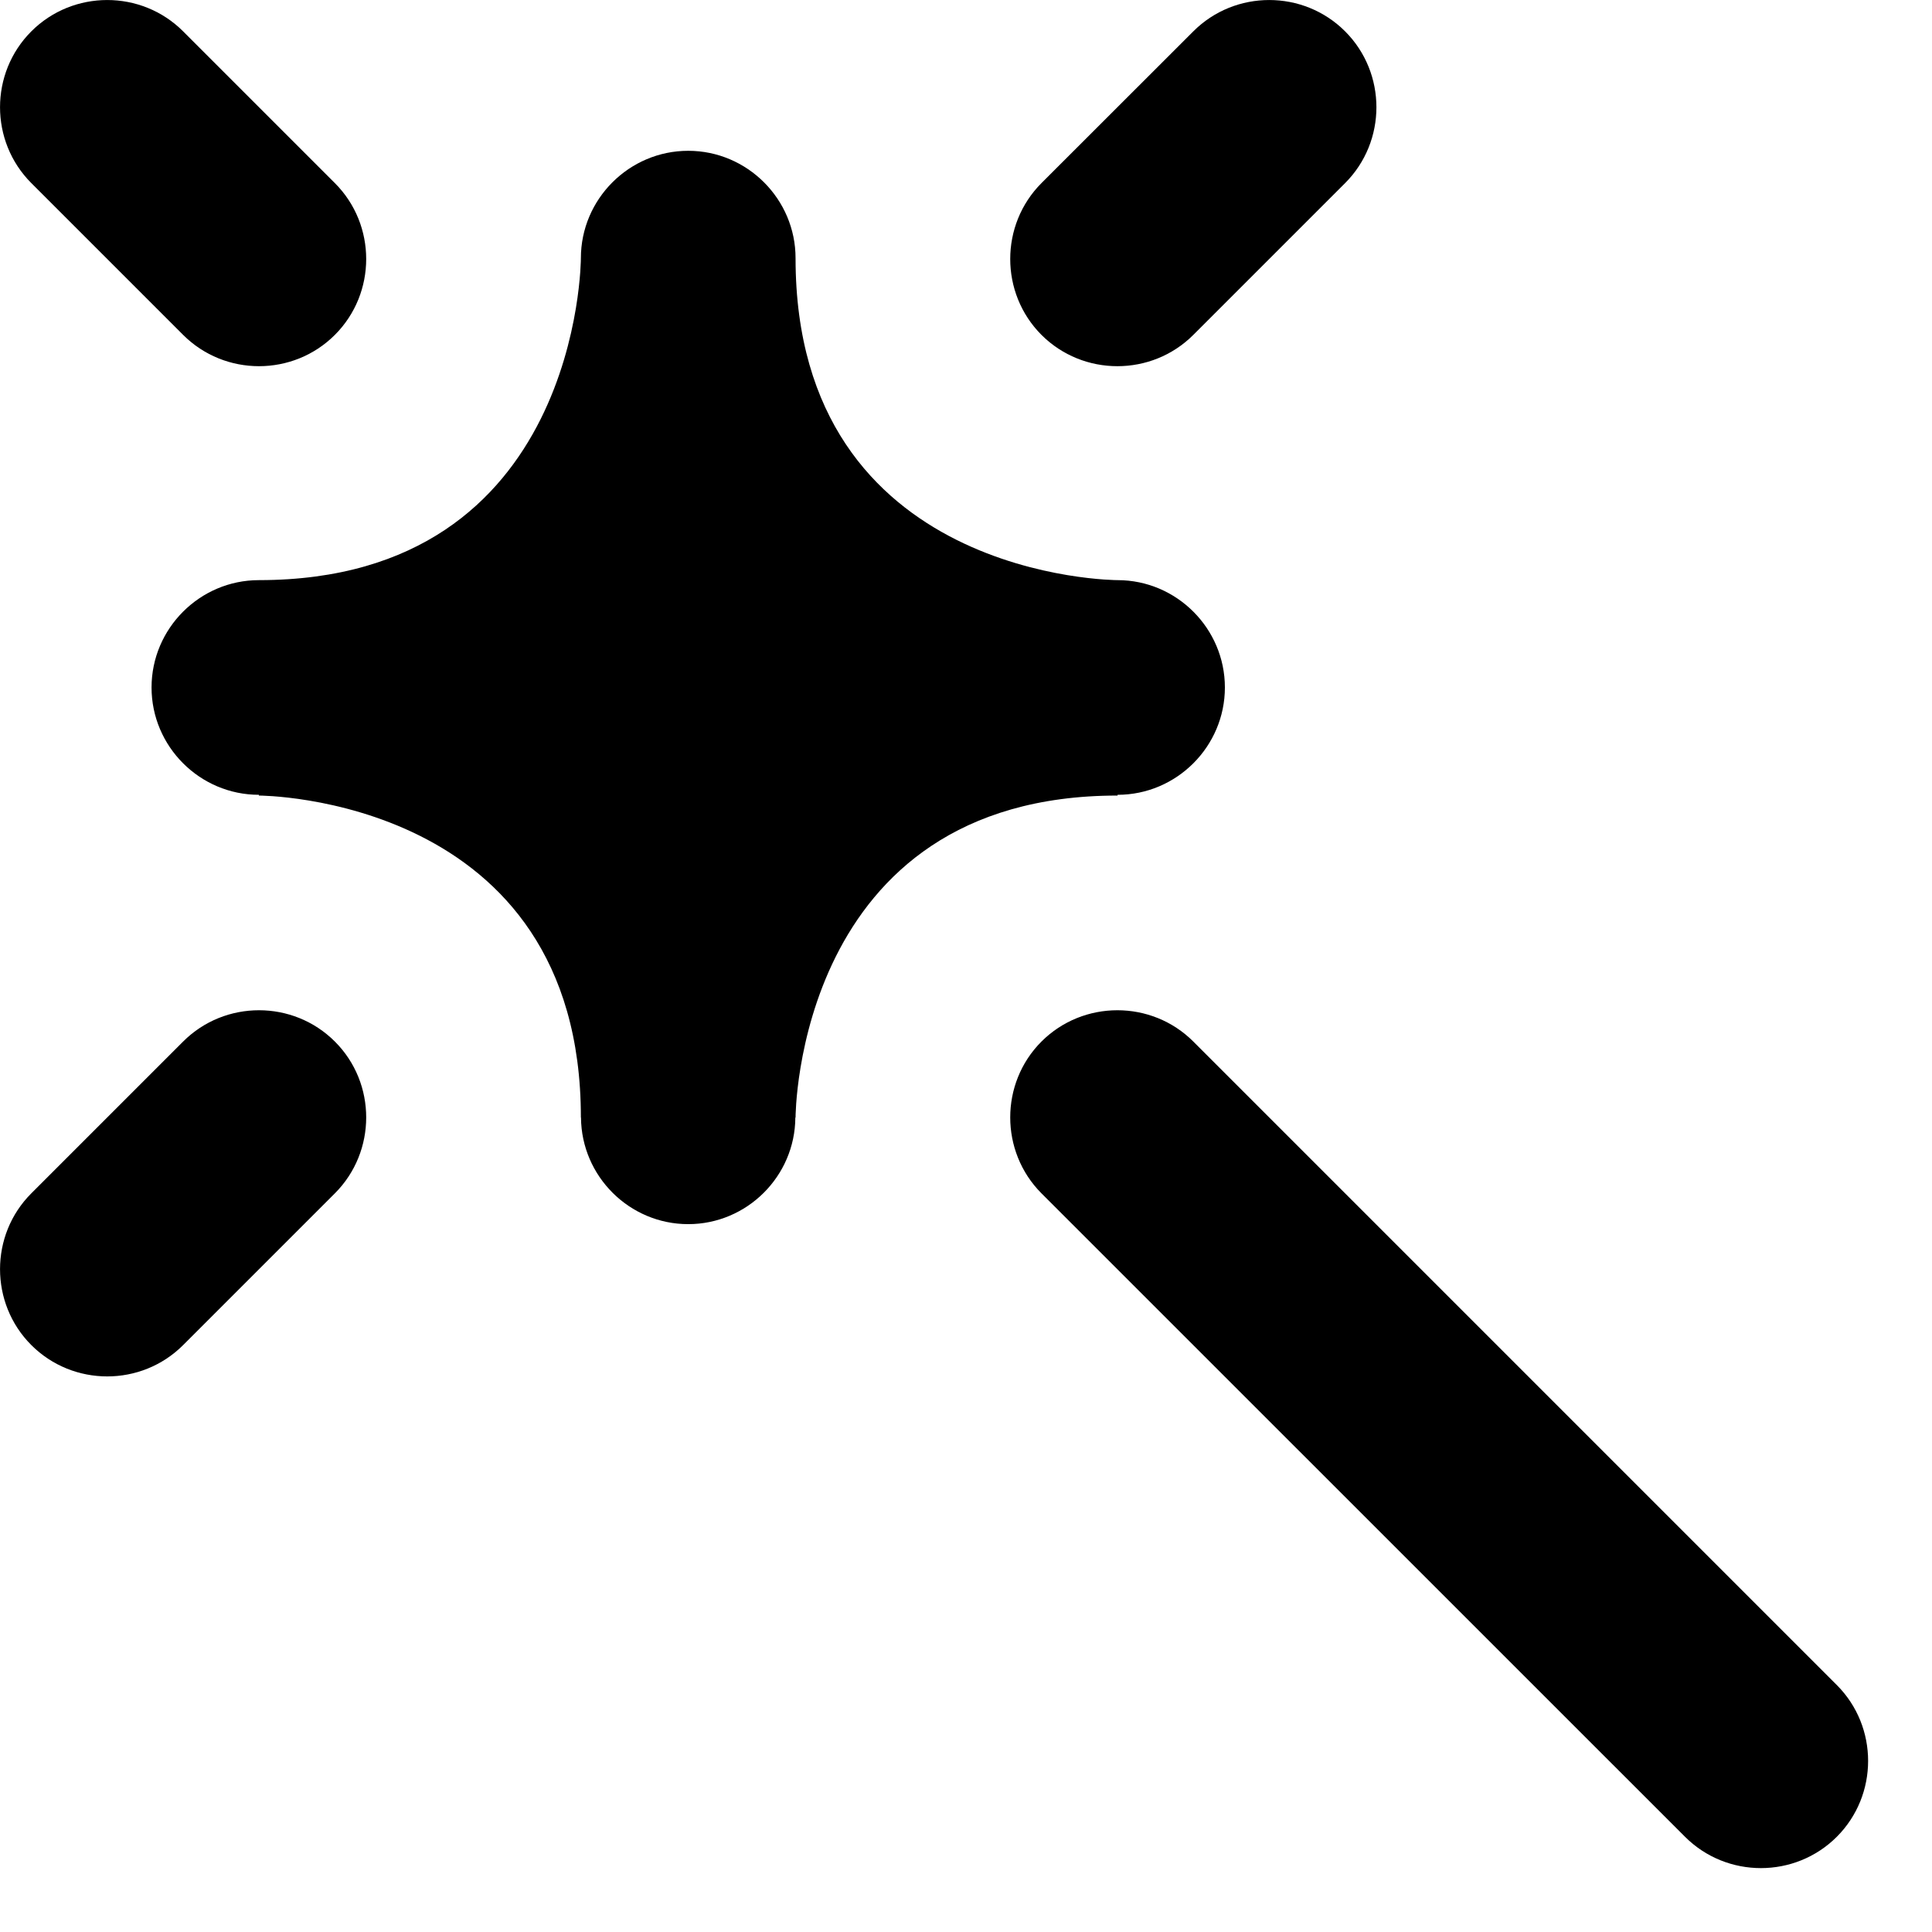 <svg xmlns="http://www.w3.org/2000/svg" viewBox="0 0 18 18">
    <path d="M9.703 3.12c-.388-.389-.388-1.025 0-1.414l1.415-1.414c.389-.389 1.025-.389 1.414 0s.389 1.025 0 1.414l-1.414 1.414c-.389.389-1.026.389-1.415 0m-9.411 9.412c-.389-.389-.389-1.026 0-1.414l1.414-1.414c.389-.389 1.025-.389 1.414 0 .389.388.389 1.025 0 1.414l-1.414 1.414c-.389.389-1.025.389-1.414 0m16.821 4.581c-.389.389-1.025.389-1.414 0l-5.996-5.995c-.388-.389-.388-1.026 0-1.414.389-.389 1.026-.389 1.415 0l5.995 5.995c.389.389.389 1.025 0 1.414m-13.993-13.993c-.389.389-1.025.389-1.414 0l-1.414-1.414c-.389-.389-.389-1.025 0-1.414s1.025-.389 1.414 0l1.414 1.414c.389.389.389 1.025 0 1.414m7.292 2.285s-3 0-3-3c0-.55-.45-1-1-1s-1 .45-1 1c0 0 0 3-3 3-.55 0-1 .45-1 1s.45 1 1 1v.007s3 0 3 3h.001c.004.547.451.993.999.993.547 0 .995-.446.998-.993h.002s0-3 3-3v-.007c.55 0 1-.45 1-1s-.45-1-1-1"></path>
</svg>
